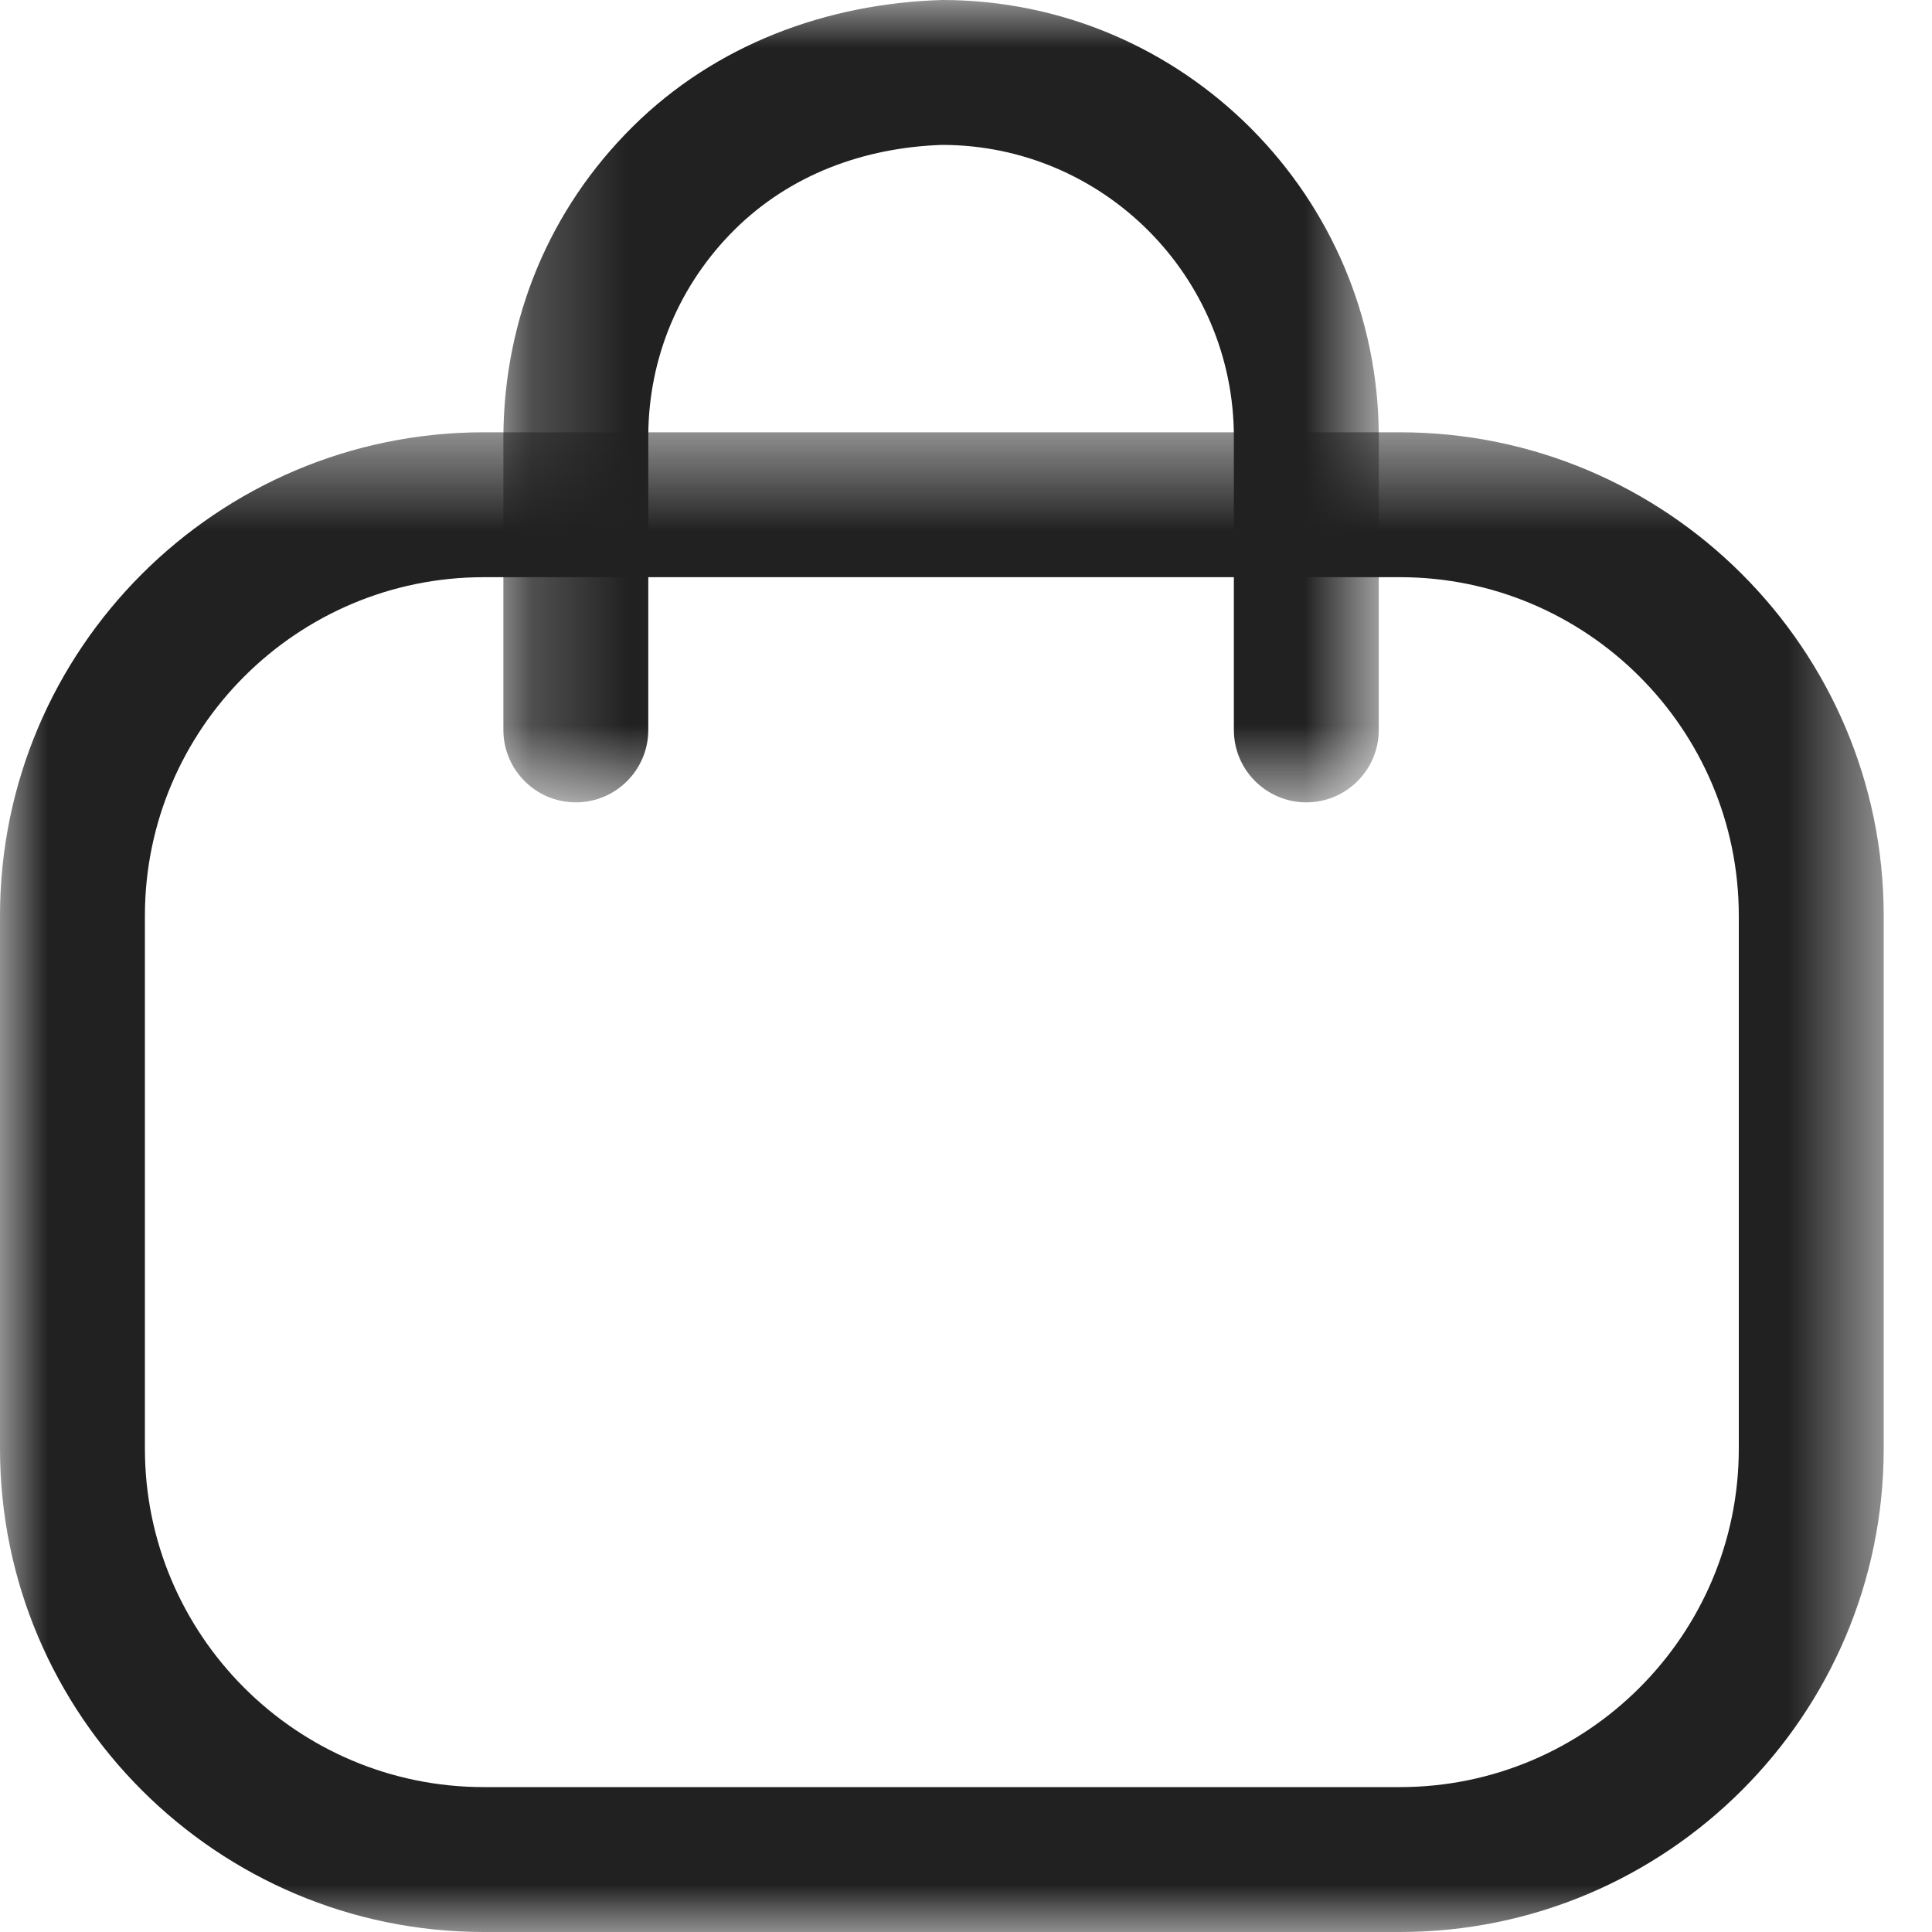 <svg width="24" height="24" viewBox="0 0 20 20" fill="none" xmlns="http://www.w3.org/2000/svg">
    <mask id="mask0_430_8833" style="mask-type:luminance" maskUnits="userSpaceOnUse" x="5" y="0" width="10" height="9">
        <path fill-rule="evenodd" clip-rule="evenodd" d="M5.211 0H14.273V8.306H5.211V0Z" fill="white"/>
    </mask>
    <g mask="url(#mask0_430_8833)">
        <path fill-rule="evenodd" clip-rule="evenodd" d="M13.523 8.306C13.109 8.306 12.773 7.97 12.773 7.556V4.524C12.773 2.857 11.418 1.5 9.751 1.5C8.94 1.528 8.18 1.808 7.606 2.376C7.032 2.945 6.714 3.702 6.711 4.509V7.556C6.711 7.97 6.375 8.306 5.961 8.306C5.547 8.306 5.211 7.97 5.211 7.556V4.524C5.216 3.295 5.691 2.161 6.55 1.311C7.408 0.46 8.56 0.035 9.754 -0C12.245 -0 14.273 2.03 14.273 4.524V7.556C14.273 7.97 13.937 8.306 13.523 8.306Z" fill="#212121"/>
    </g>
    <mask id="mask1_430_8833" style="mask-type:luminance" maskUnits="userSpaceOnUse" x="0" y="4" width="20" height="16">
        <path fill-rule="evenodd" clip-rule="evenodd" d="M0 4.475H19.5V20H0V4.475Z" fill="white"/>
    </mask>
    <g mask="url(#mask1_430_8833)">
        <path fill-rule="evenodd" clip-rule="evenodd" d="M5.008 5.975C3.074 5.975 1.5 7.547 1.5 9.48V14.996C1.5 16.928 3.074 18.5 5.008 18.5H14.492C16.426 18.5 18 16.928 18 14.996V9.48C18 7.547 16.426 5.975 14.492 5.975H5.008ZM14.492 20H5.008C2.247 20 -0 17.755 -0 14.996V9.48C-0 6.72 2.247 4.475 5.008 4.475H14.492C17.254 4.475 19.5 6.72 19.5 9.48V14.996C19.5 17.755 17.254 20 14.492 20Z" fill="#212121"/>
    </g>
</svg>
